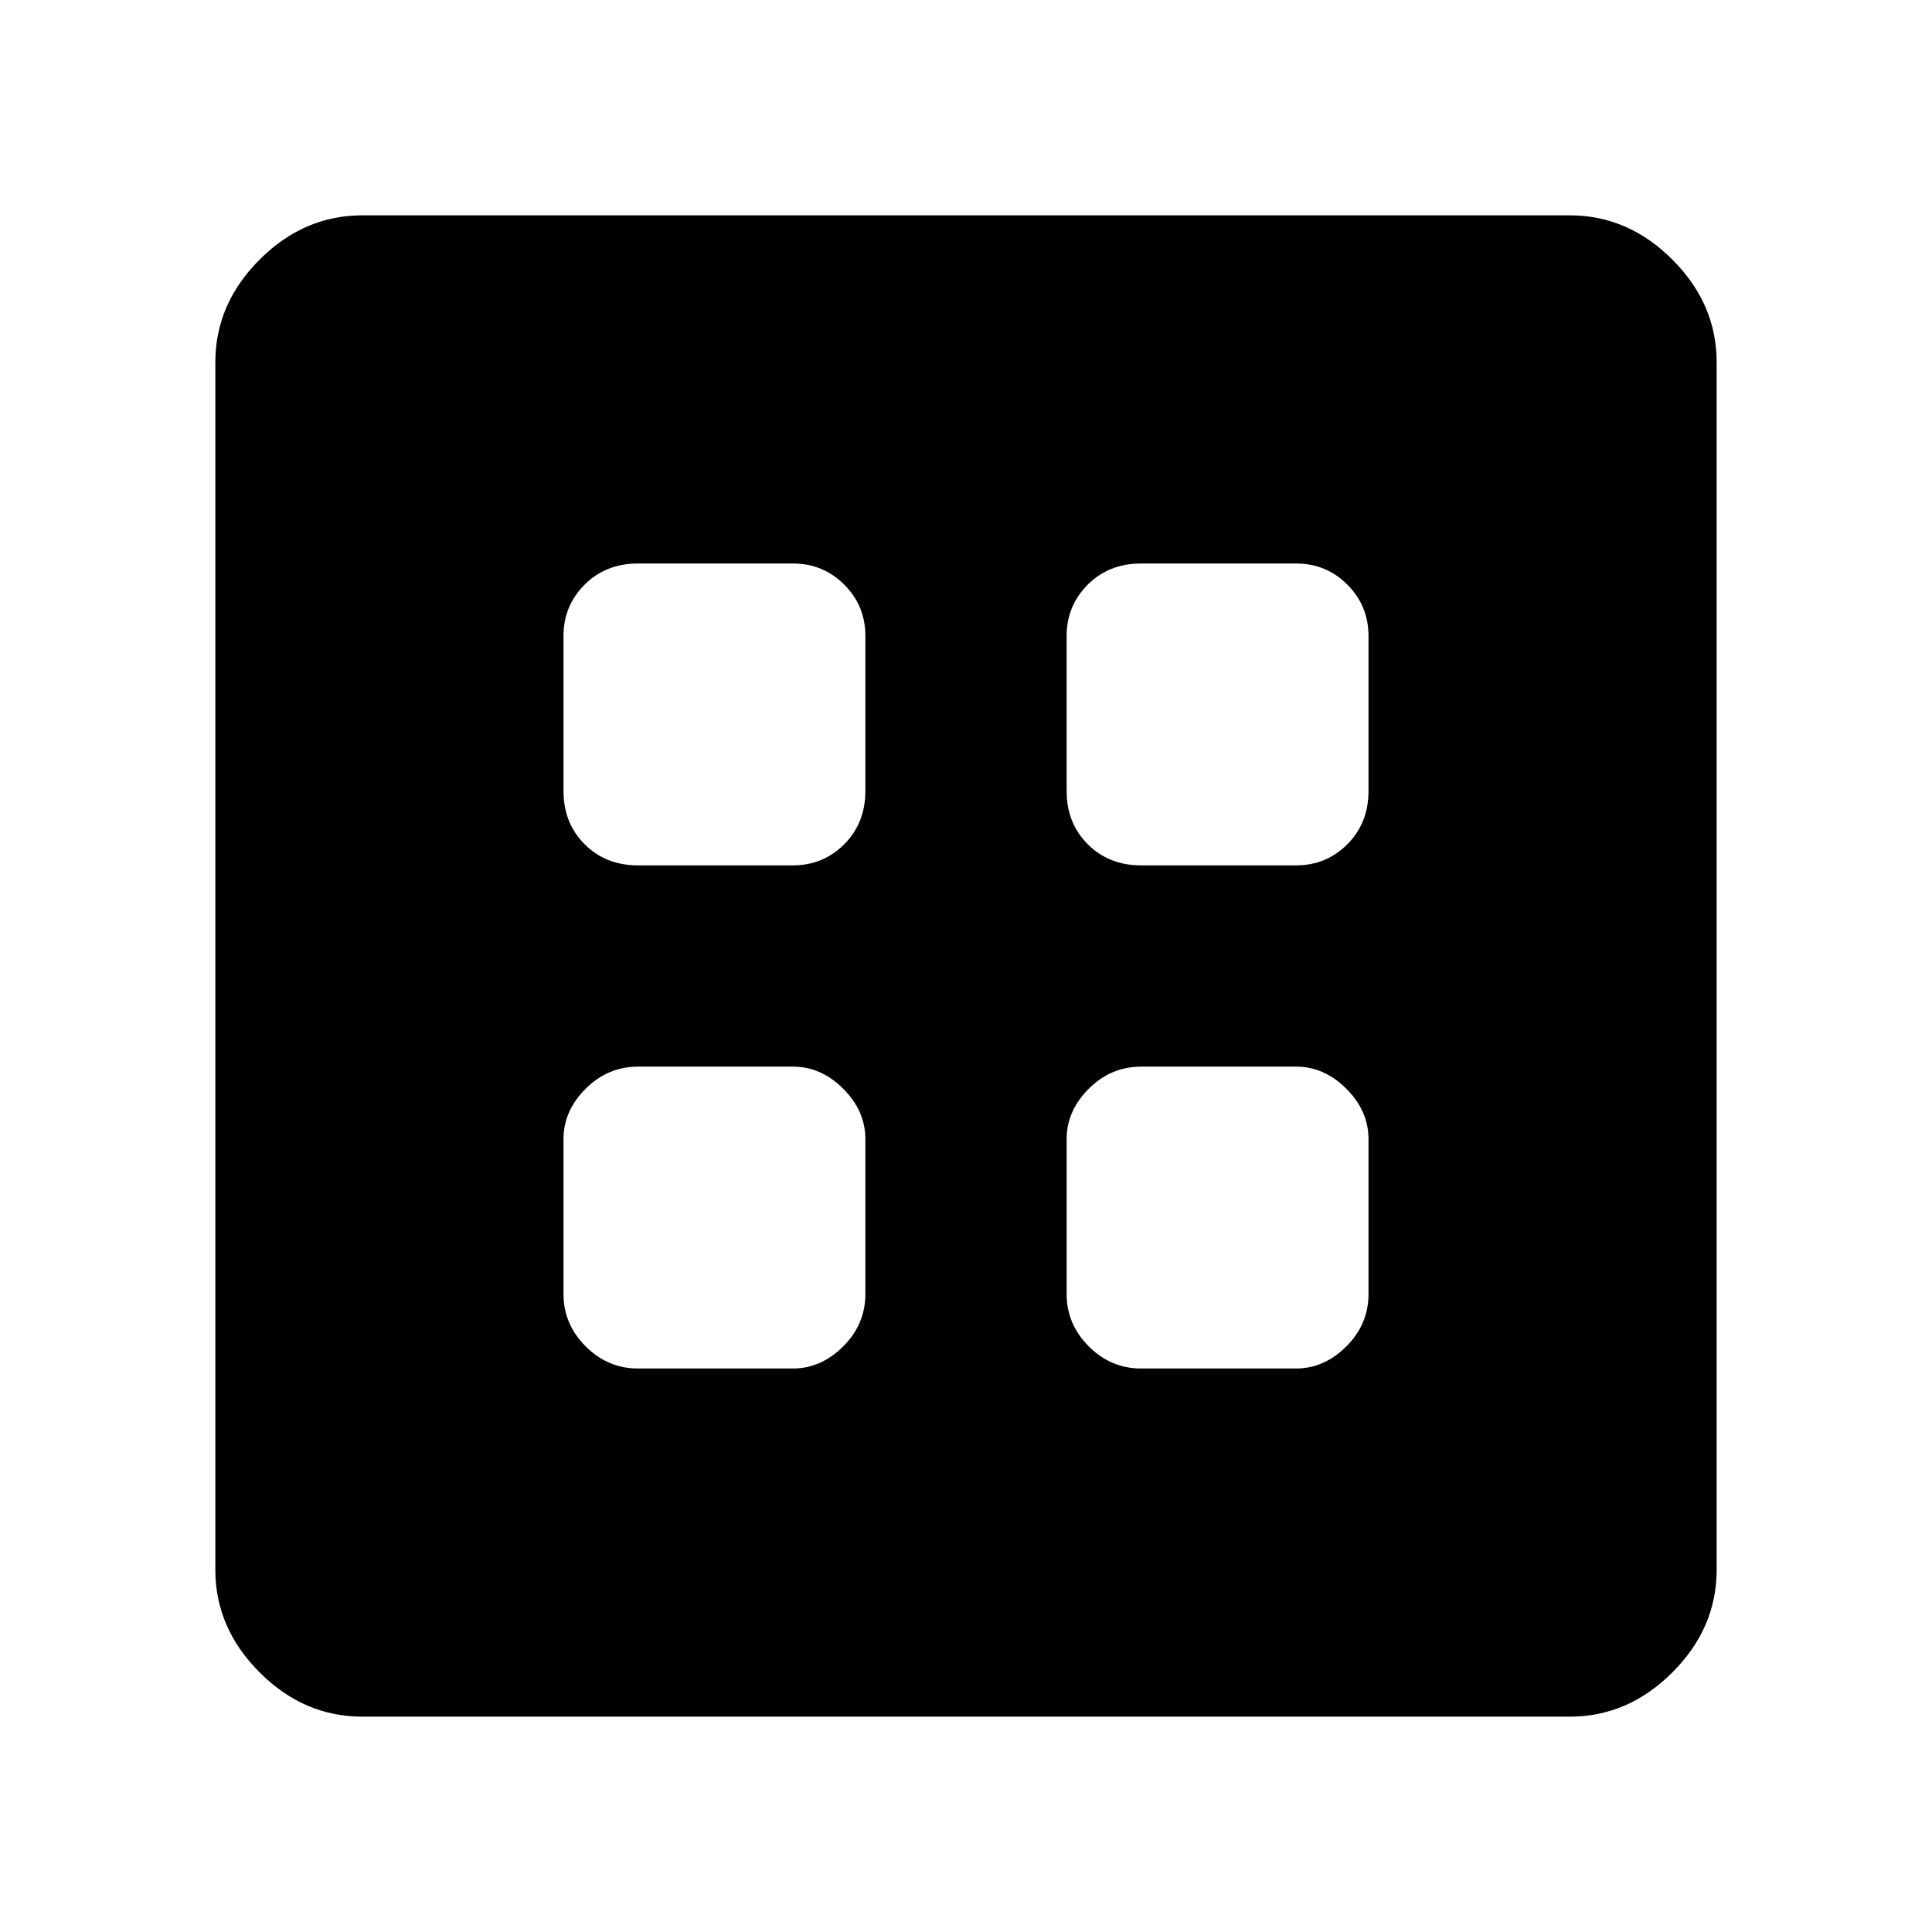 <svg xmlns="http://www.w3.org/2000/svg" height="48" viewBox="0 -960 960 960" width="48"><path d="M317-280h77q14 0 25-11t11-26v-77q0-14-11-25t-25-11h-77q-15 0-26 11t-11 25v77q0 15 11 26t26 11Zm250 0h77q14 0 25-11t11-26v-77q0-14-11-25t-25-11h-77q-15 0-26 11t-11 25v77q0 15 11 26t26 11ZM317-530h77q15 0 25.5-10.5T430-567v-77q0-15-10.5-25.5T394-680h-77q-16 0-26.5 10.5T280-644v77q0 16 10.5 26.5T317-530Zm250 0h77q15 0 25.5-10.5T680-567v-77q0-15-10.5-25.5T644-680h-77q-16 0-26.5 10.5T530-644v77q0 16 10.5 26.5T567-530ZM180-107q-29 0-51-22t-22-51v-600q0-29 22-51t51-22h600q29 0 51 22t22 51v600q0 29-22 51t-51 22H180Z"/></svg>